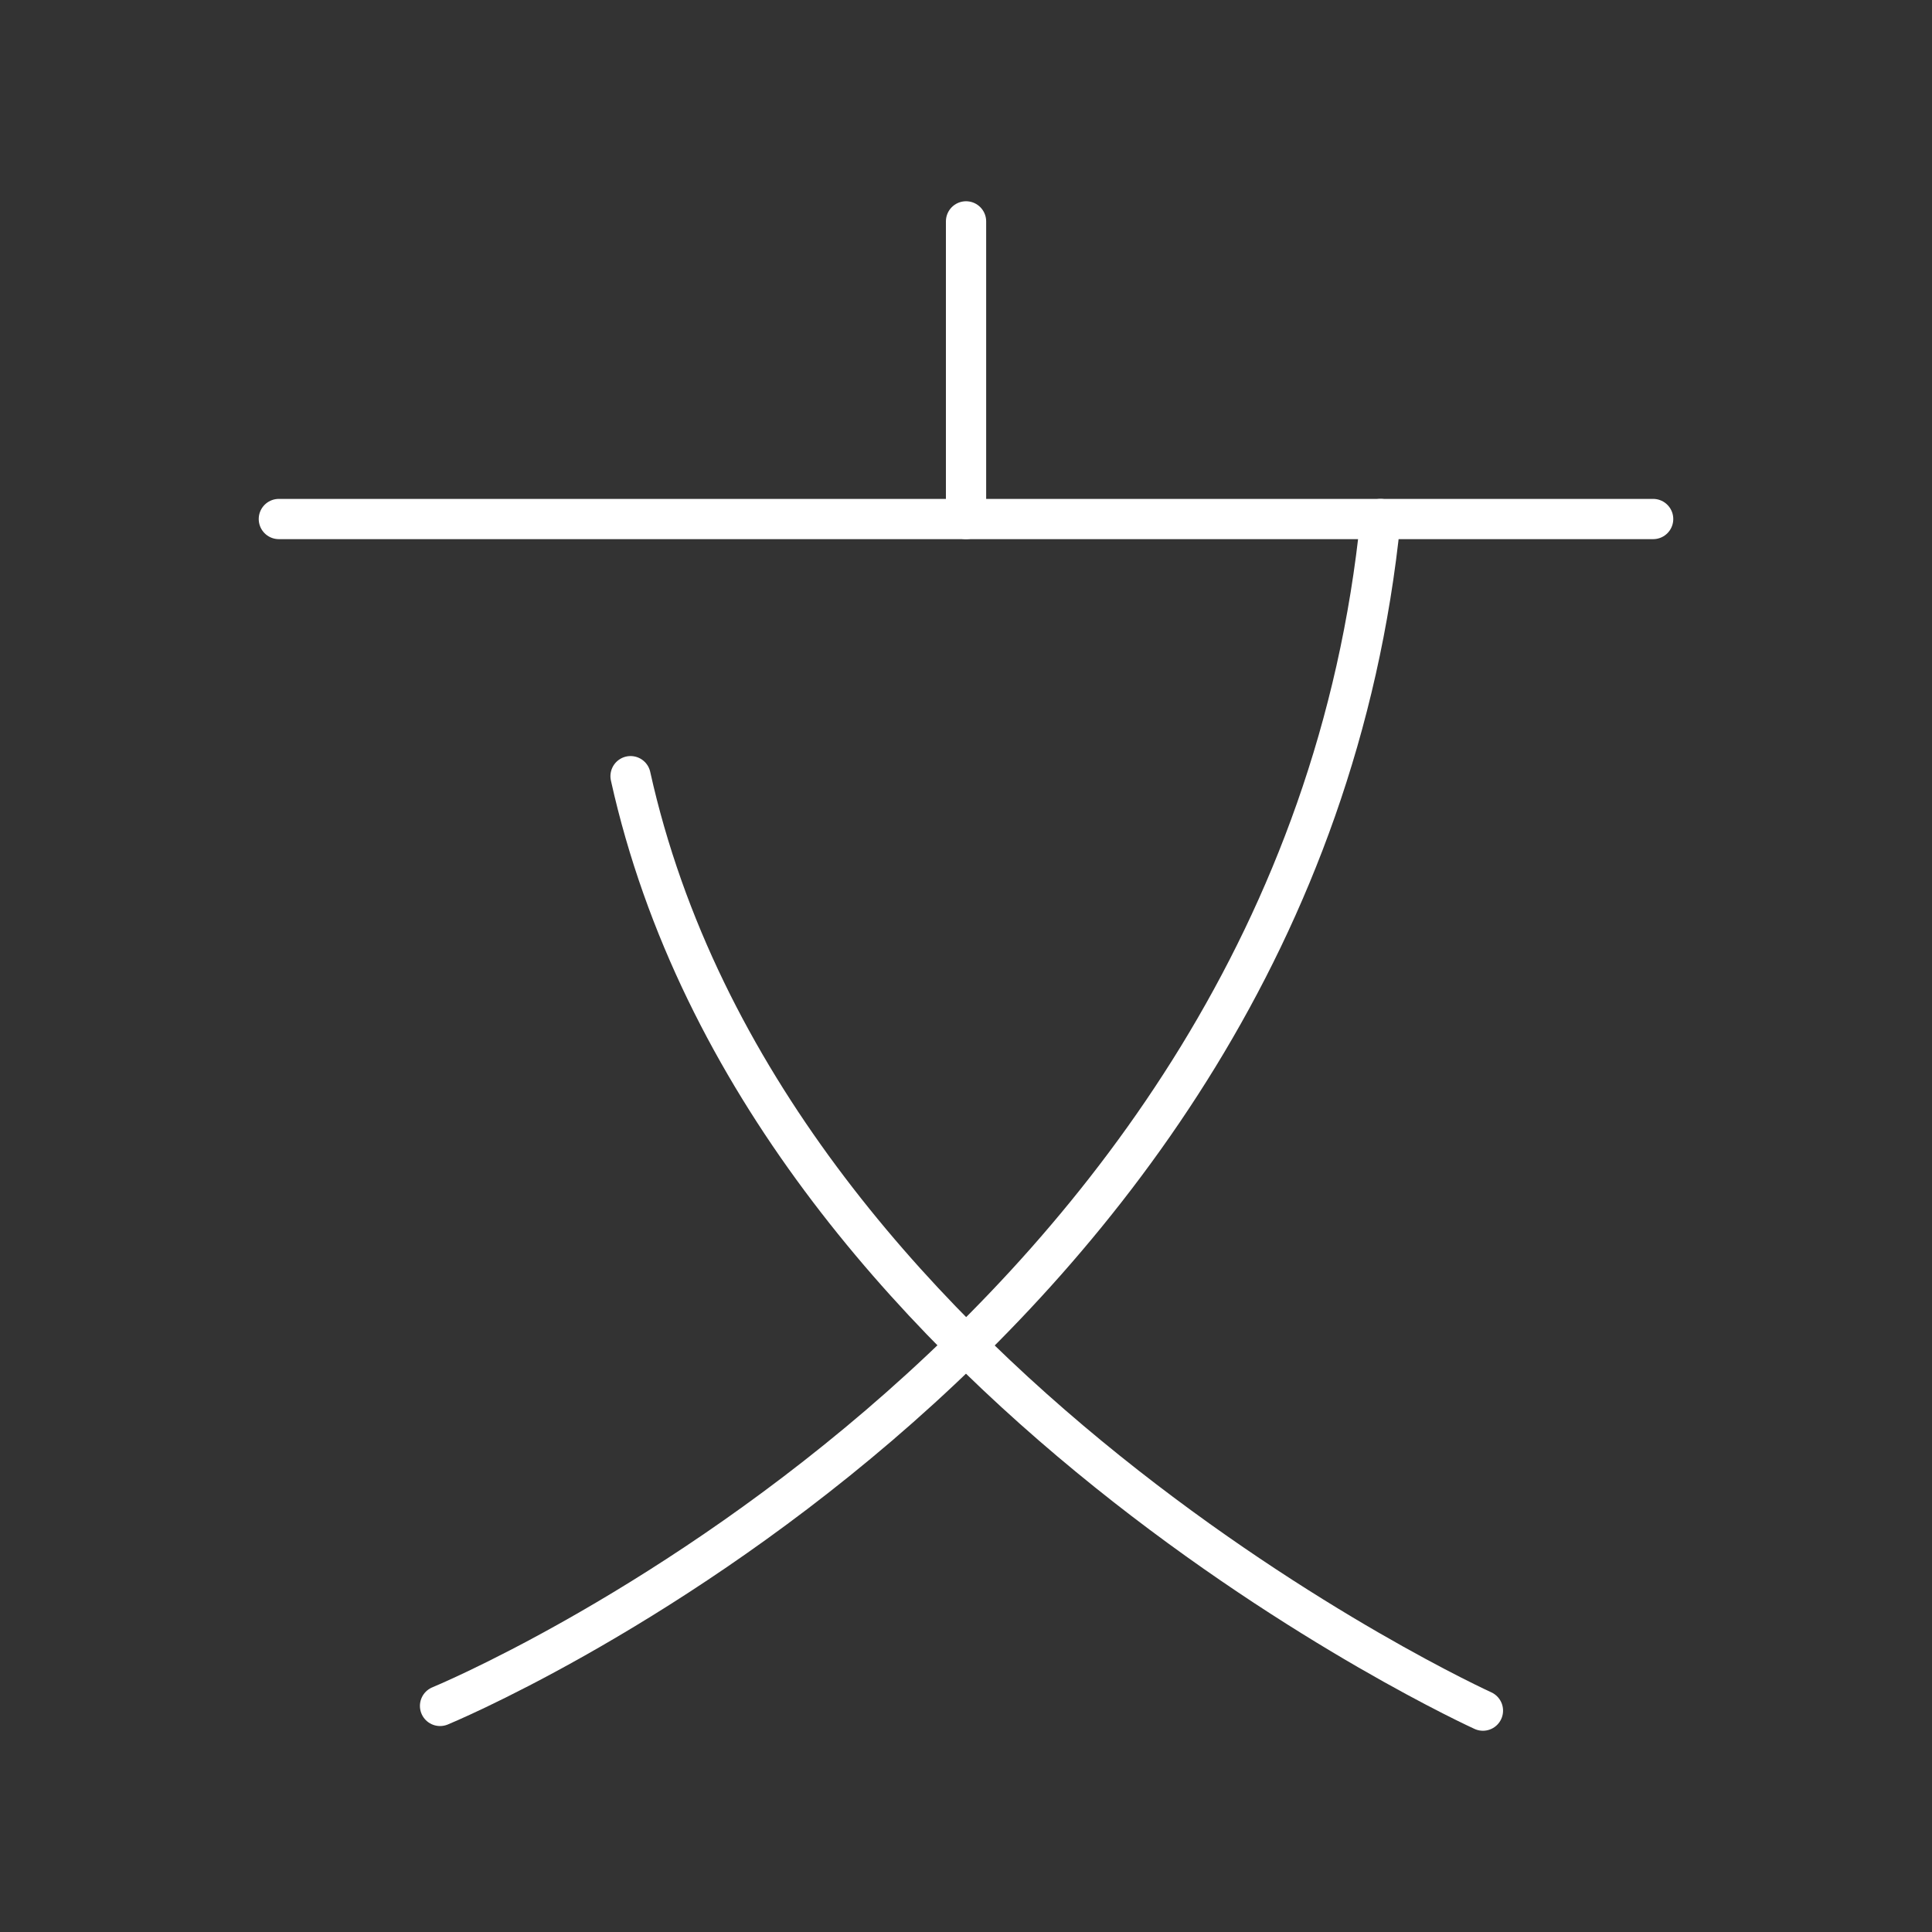 <?xml version="1.0" encoding="UTF-8"?><svg id="a" xmlns="http://www.w3.org/2000/svg" viewBox="0 0 48 48"><rect x="0" y="0" width="48" height="48" fill="#333333" stroke="none"/><defs><style>.b{fill:none;stroke:#fff;stroke-linecap:round;stroke-linejoin:round;}</style></defs><path class="b" d="M6.928,12.895h34.144"/><path class="b" d="M24.001,12.895v-7.395"/><path class="b" d="M34.299,12.895c-2.087,20.741-23.366,29.488-23.366,29.488"/><path class="b" d="M15.666,19.284c3.353,15.11,21.177,23.216,21.177,23.216"/></svg>